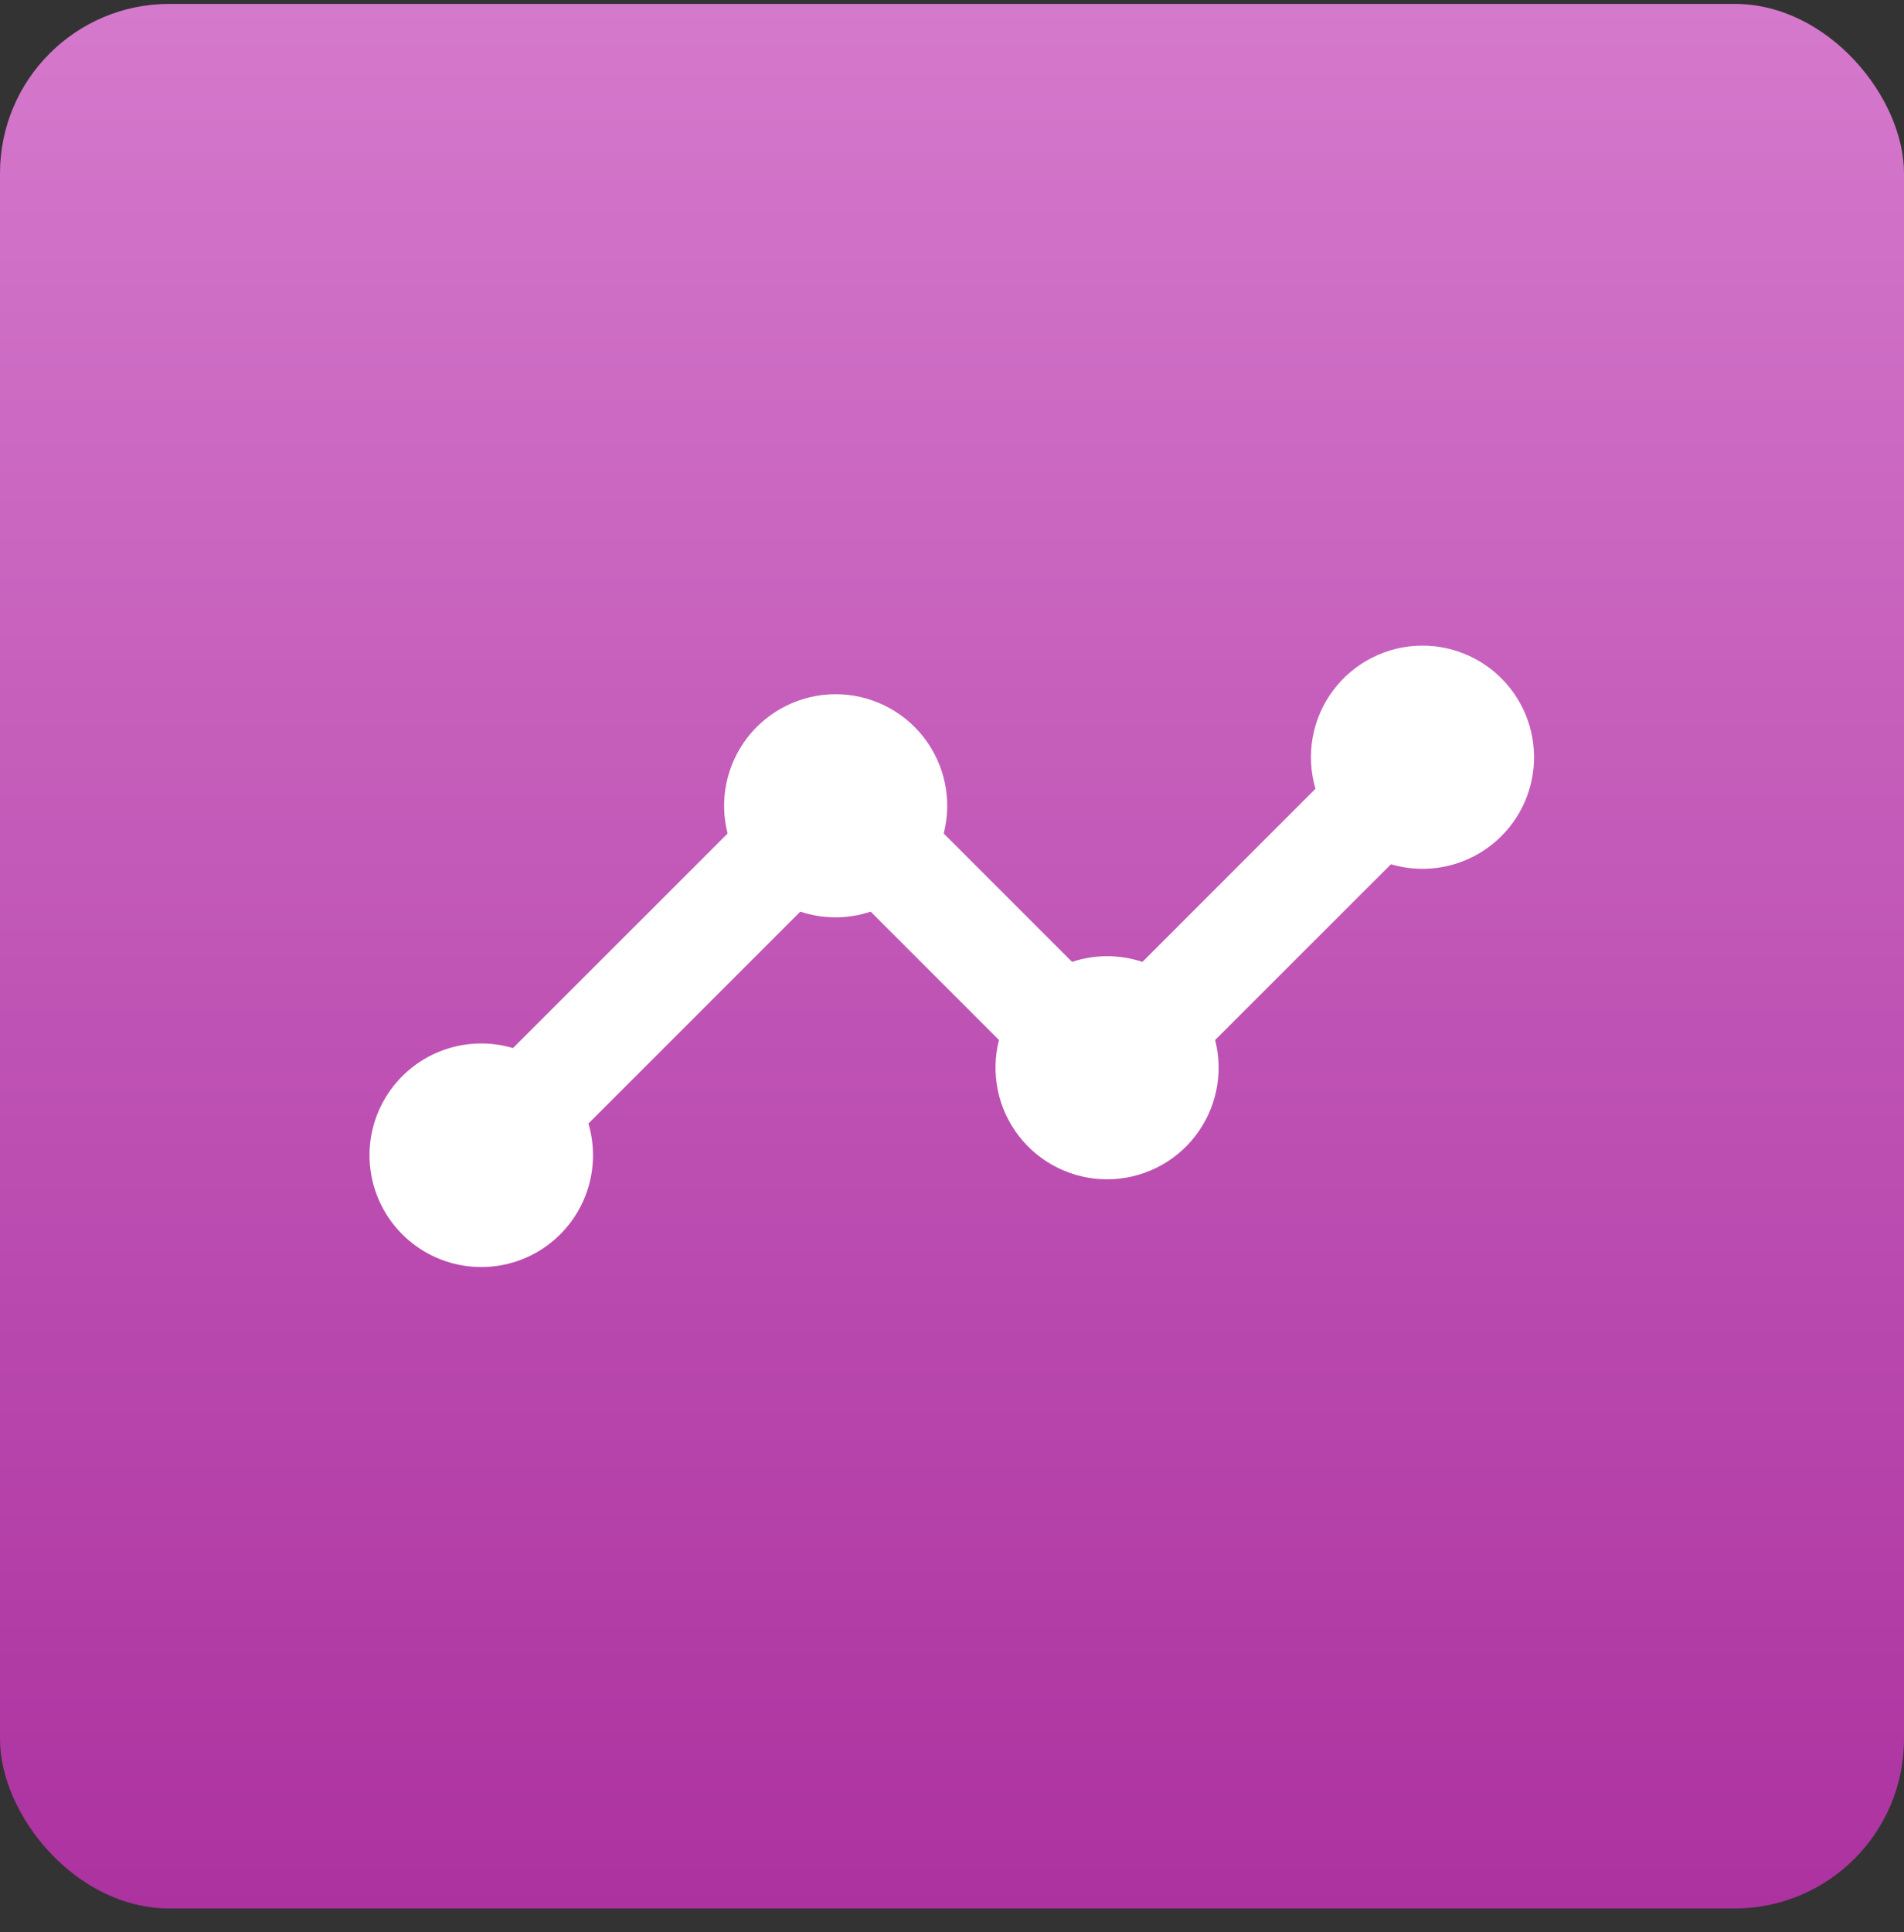<svg width="69" height="70" viewBox="0 0 69 70" fill="none" xmlns="http://www.w3.org/2000/svg">
<rect x="0" y="0" width="69" height="70" fill="#333333" stroke="none"/>
<rect y="0.141" width="69" height="69" rx="6.137" fill="url(#paint0_linear_6469_13832)"/>
<path d="M51.549 23.391C50.921 23.391 50.301 23.538 49.739 23.819C49.177 24.101 48.689 24.509 48.312 25.013C47.936 25.516 47.682 26.1 47.571 26.719C47.46 27.337 47.495 27.973 47.672 28.576L41.4 34.848C40.572 34.572 39.678 34.572 38.851 34.848L34.2 30.198C34.353 29.601 34.368 28.976 34.243 28.373C34.117 27.769 33.856 27.202 33.478 26.715C33.1 26.228 32.616 25.834 32.062 25.563C31.509 25.292 30.9 25.151 30.284 25.151C29.668 25.151 29.059 25.292 28.506 25.563C27.952 25.834 27.468 26.228 27.09 26.715C26.712 27.202 26.451 27.769 26.325 28.373C26.2 28.976 26.215 29.601 26.368 30.198L18.59 37.97C17.727 37.714 16.803 37.754 15.964 38.082C15.126 38.41 14.42 39.009 13.96 39.783C13.5 40.557 13.31 41.462 13.422 42.355C13.534 43.249 13.94 44.08 14.576 44.717C15.213 45.353 16.044 45.76 16.937 45.872C17.831 45.984 18.736 45.795 19.51 45.335C20.284 44.874 20.883 44.169 21.211 43.331C21.54 42.493 21.58 41.569 21.324 40.705L29.003 33.027C29.831 33.303 30.725 33.303 31.552 33.027L36.203 37.678C36.05 38.275 36.036 38.899 36.161 39.503C36.286 40.107 36.548 40.673 36.926 41.16C37.304 41.648 37.788 42.042 38.342 42.313C38.895 42.584 39.503 42.725 40.12 42.725C40.736 42.725 41.344 42.584 41.898 42.313C42.452 42.042 42.936 41.648 43.314 41.16C43.692 40.673 43.953 40.107 44.078 39.503C44.204 38.899 44.189 38.275 44.036 37.678L50.407 31.311C50.963 31.475 51.548 31.518 52.122 31.436C52.696 31.354 53.245 31.15 53.733 30.837C54.221 30.524 54.636 30.109 54.95 29.622C55.264 29.134 55.469 28.585 55.552 28.011C55.635 27.437 55.593 26.852 55.43 26.296C55.267 25.739 54.986 25.224 54.606 24.786C54.227 24.348 53.757 23.997 53.23 23.756C52.702 23.515 52.129 23.39 51.549 23.391Z" fill="white"/>
<defs>
<linearGradient id="paint0_linear_6469_13832" x1="34.5" y1="0.141" x2="34.5" y2="69.141" gradientUnits="userSpaceOnUse">
<stop stop-color="#D579CC"/>
<stop offset="1" stop-color="#AC32A0"/>
</linearGradient>
</defs>
</svg>
